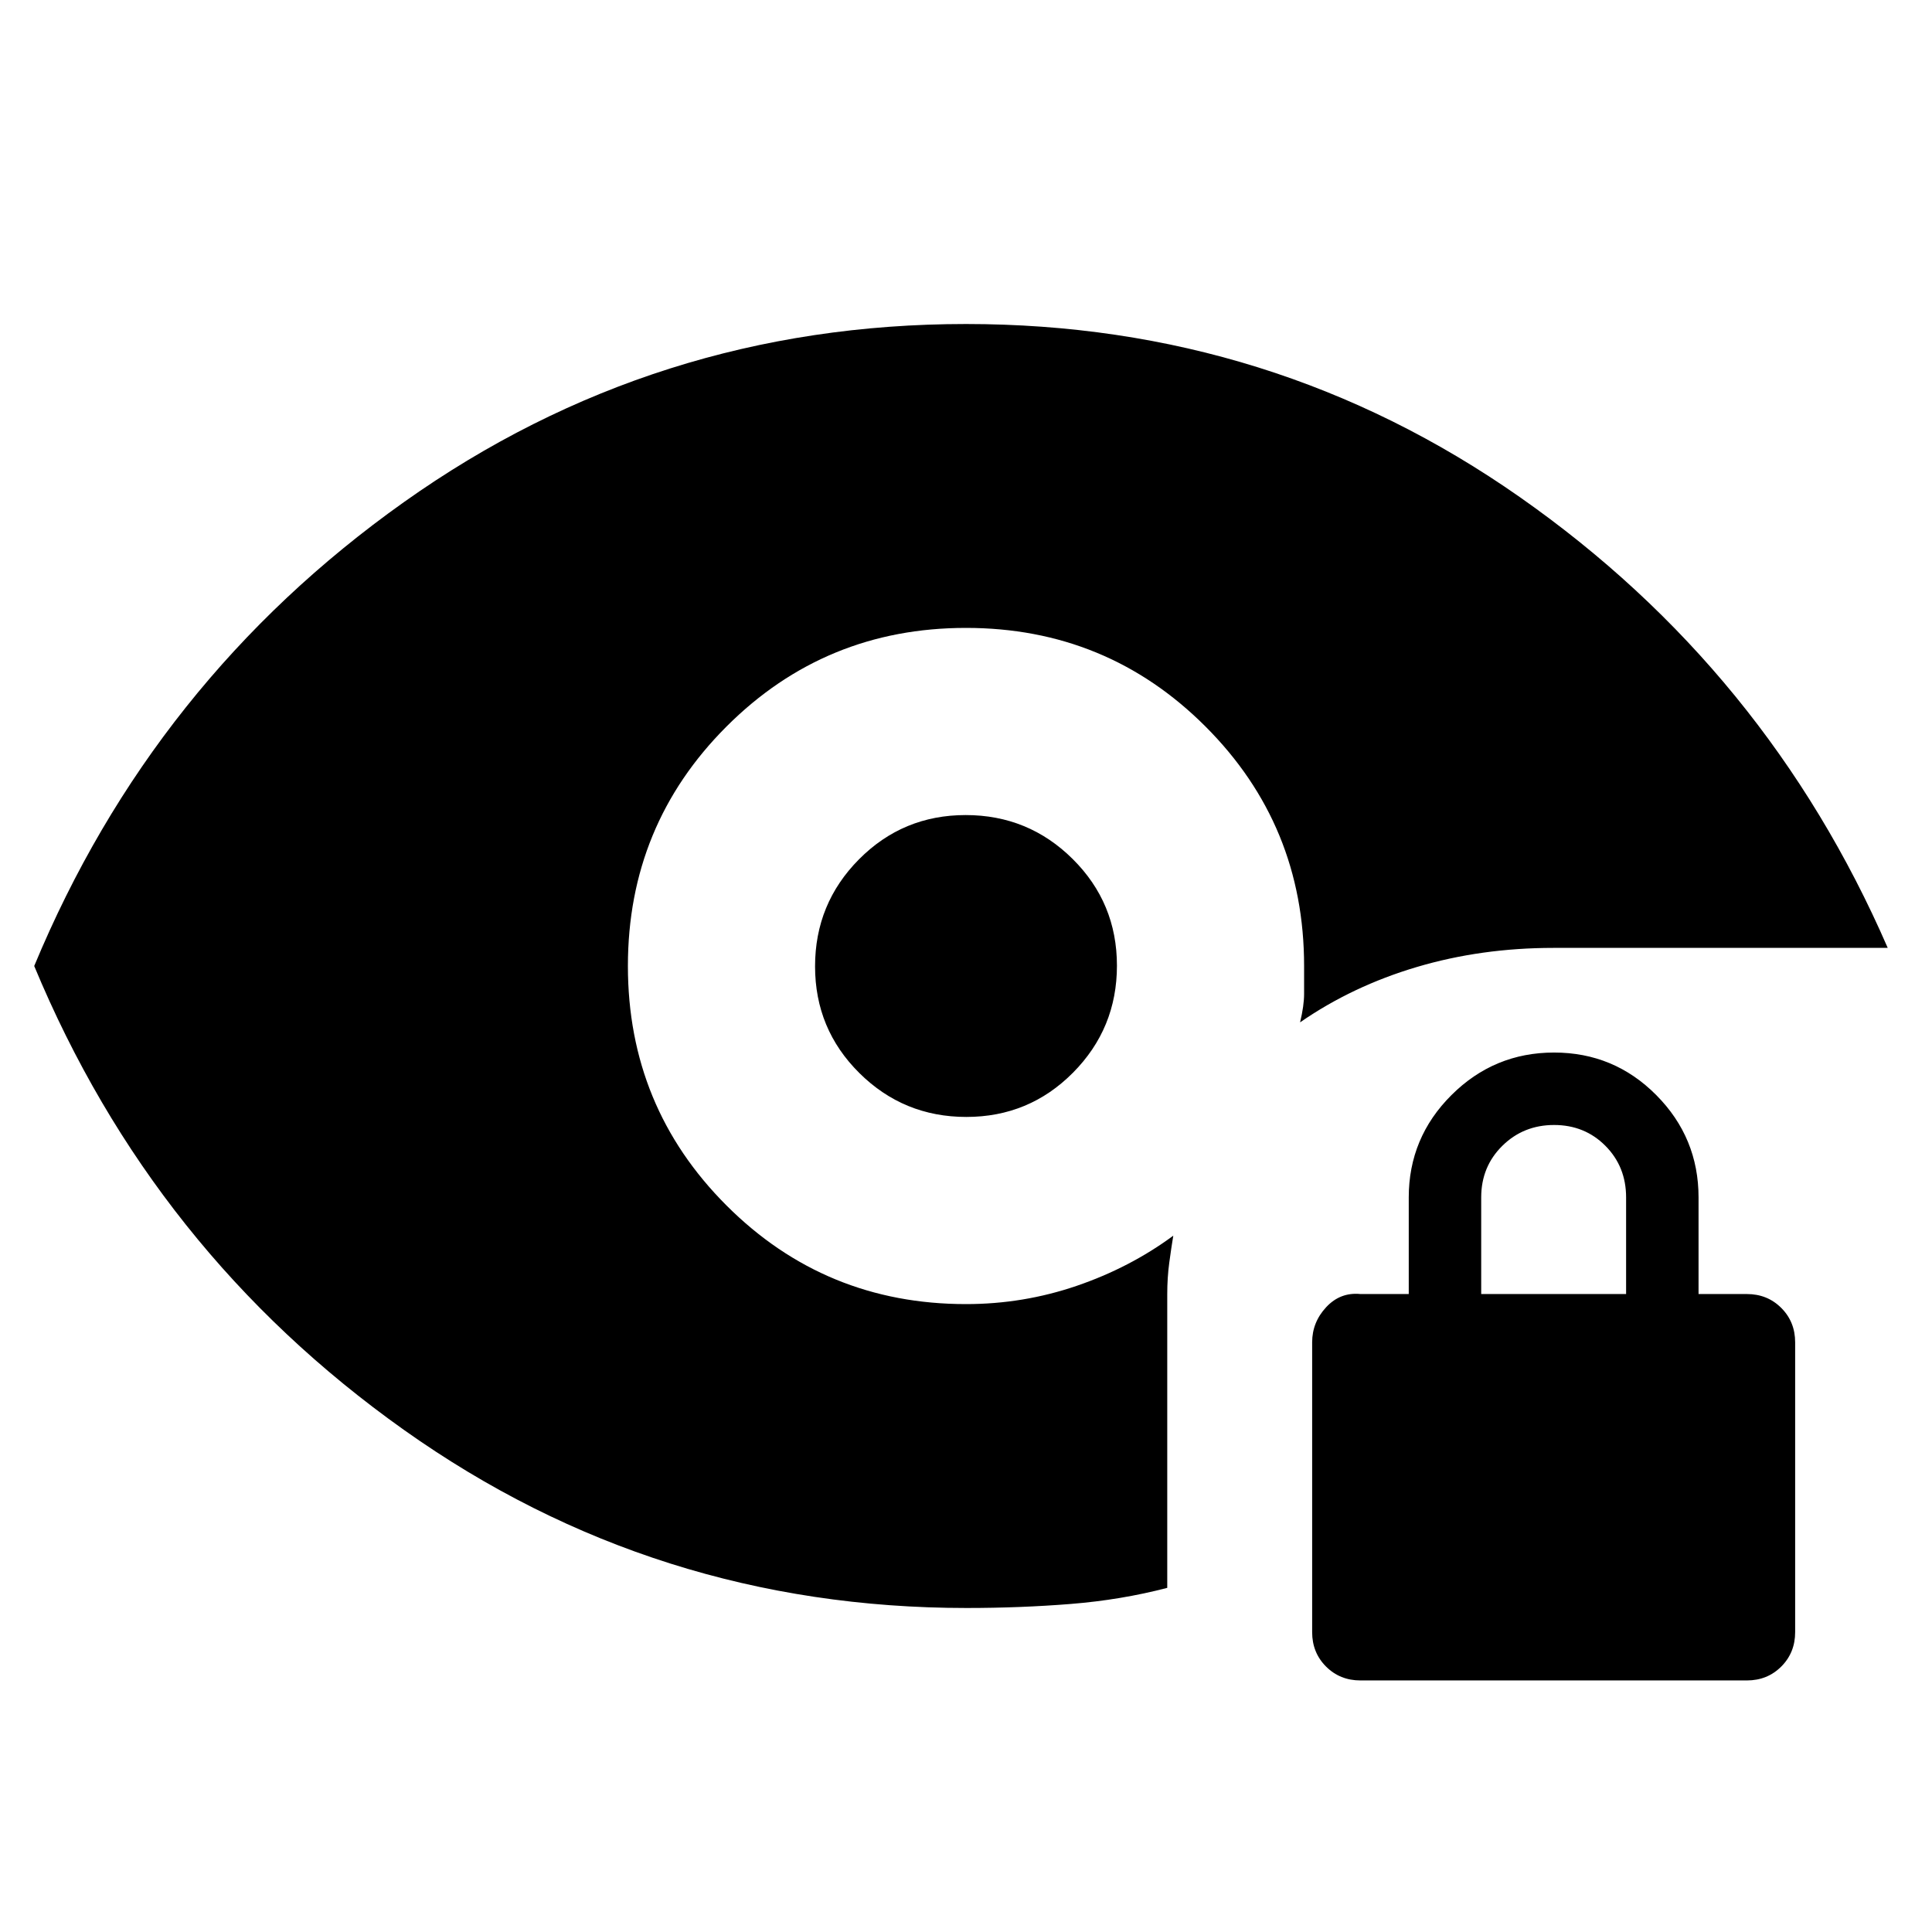 <svg xmlns="http://www.w3.org/2000/svg" height="20" viewBox="0 -960 960 960" width="20"><path d="M480.176-405Q449-405 427-426.824q-22-21.823-22-53Q405-511 426.824-533q21.823-22 53-22Q511-555 533-533.176q22 21.823 22 53Q555-449 533.176-427q-21.823 22-53 22Zm.137 244q-154.909 0-279.611-88.5T17-480q59-142 183.702-230.5T480-799q152.345 0 275.172 86Q878-627 938-489H772q-36 0-68 9.5T646-452q2-8.286 2-14.2V-480q0-70-49-119t-119-49q-70 0-119 49t-49 119q0 70 49 119t119 49q28.441 0 54.943-9.053Q561.444-330.105 583-346q-1 6-2 13.429-1 7.428-1 15.571v146q-23 6-48 8t-51.687 2ZM676-125q-10.2 0-17.1-6.9-6.9-6.9-6.9-17.1v-144q0-10 7-17.5t17-6.5h24v-48q0-29.7 21.212-50.85 21.213-21.15 51-21.15Q802-437 823-415.85q21 21.15 21 50.85v48h24q10.2 0 17.1 6.9 6.9 6.9 6.9 17.1v144q0 10.2-6.9 17.1-6.9 6.9-17.1 6.9H676Zm60-192h72v-48q0-15.3-10.289-25.65-10.29-10.35-25.5-10.35Q757-401 746.5-390.65 736-380.3 736-365v48Z"/></svg>